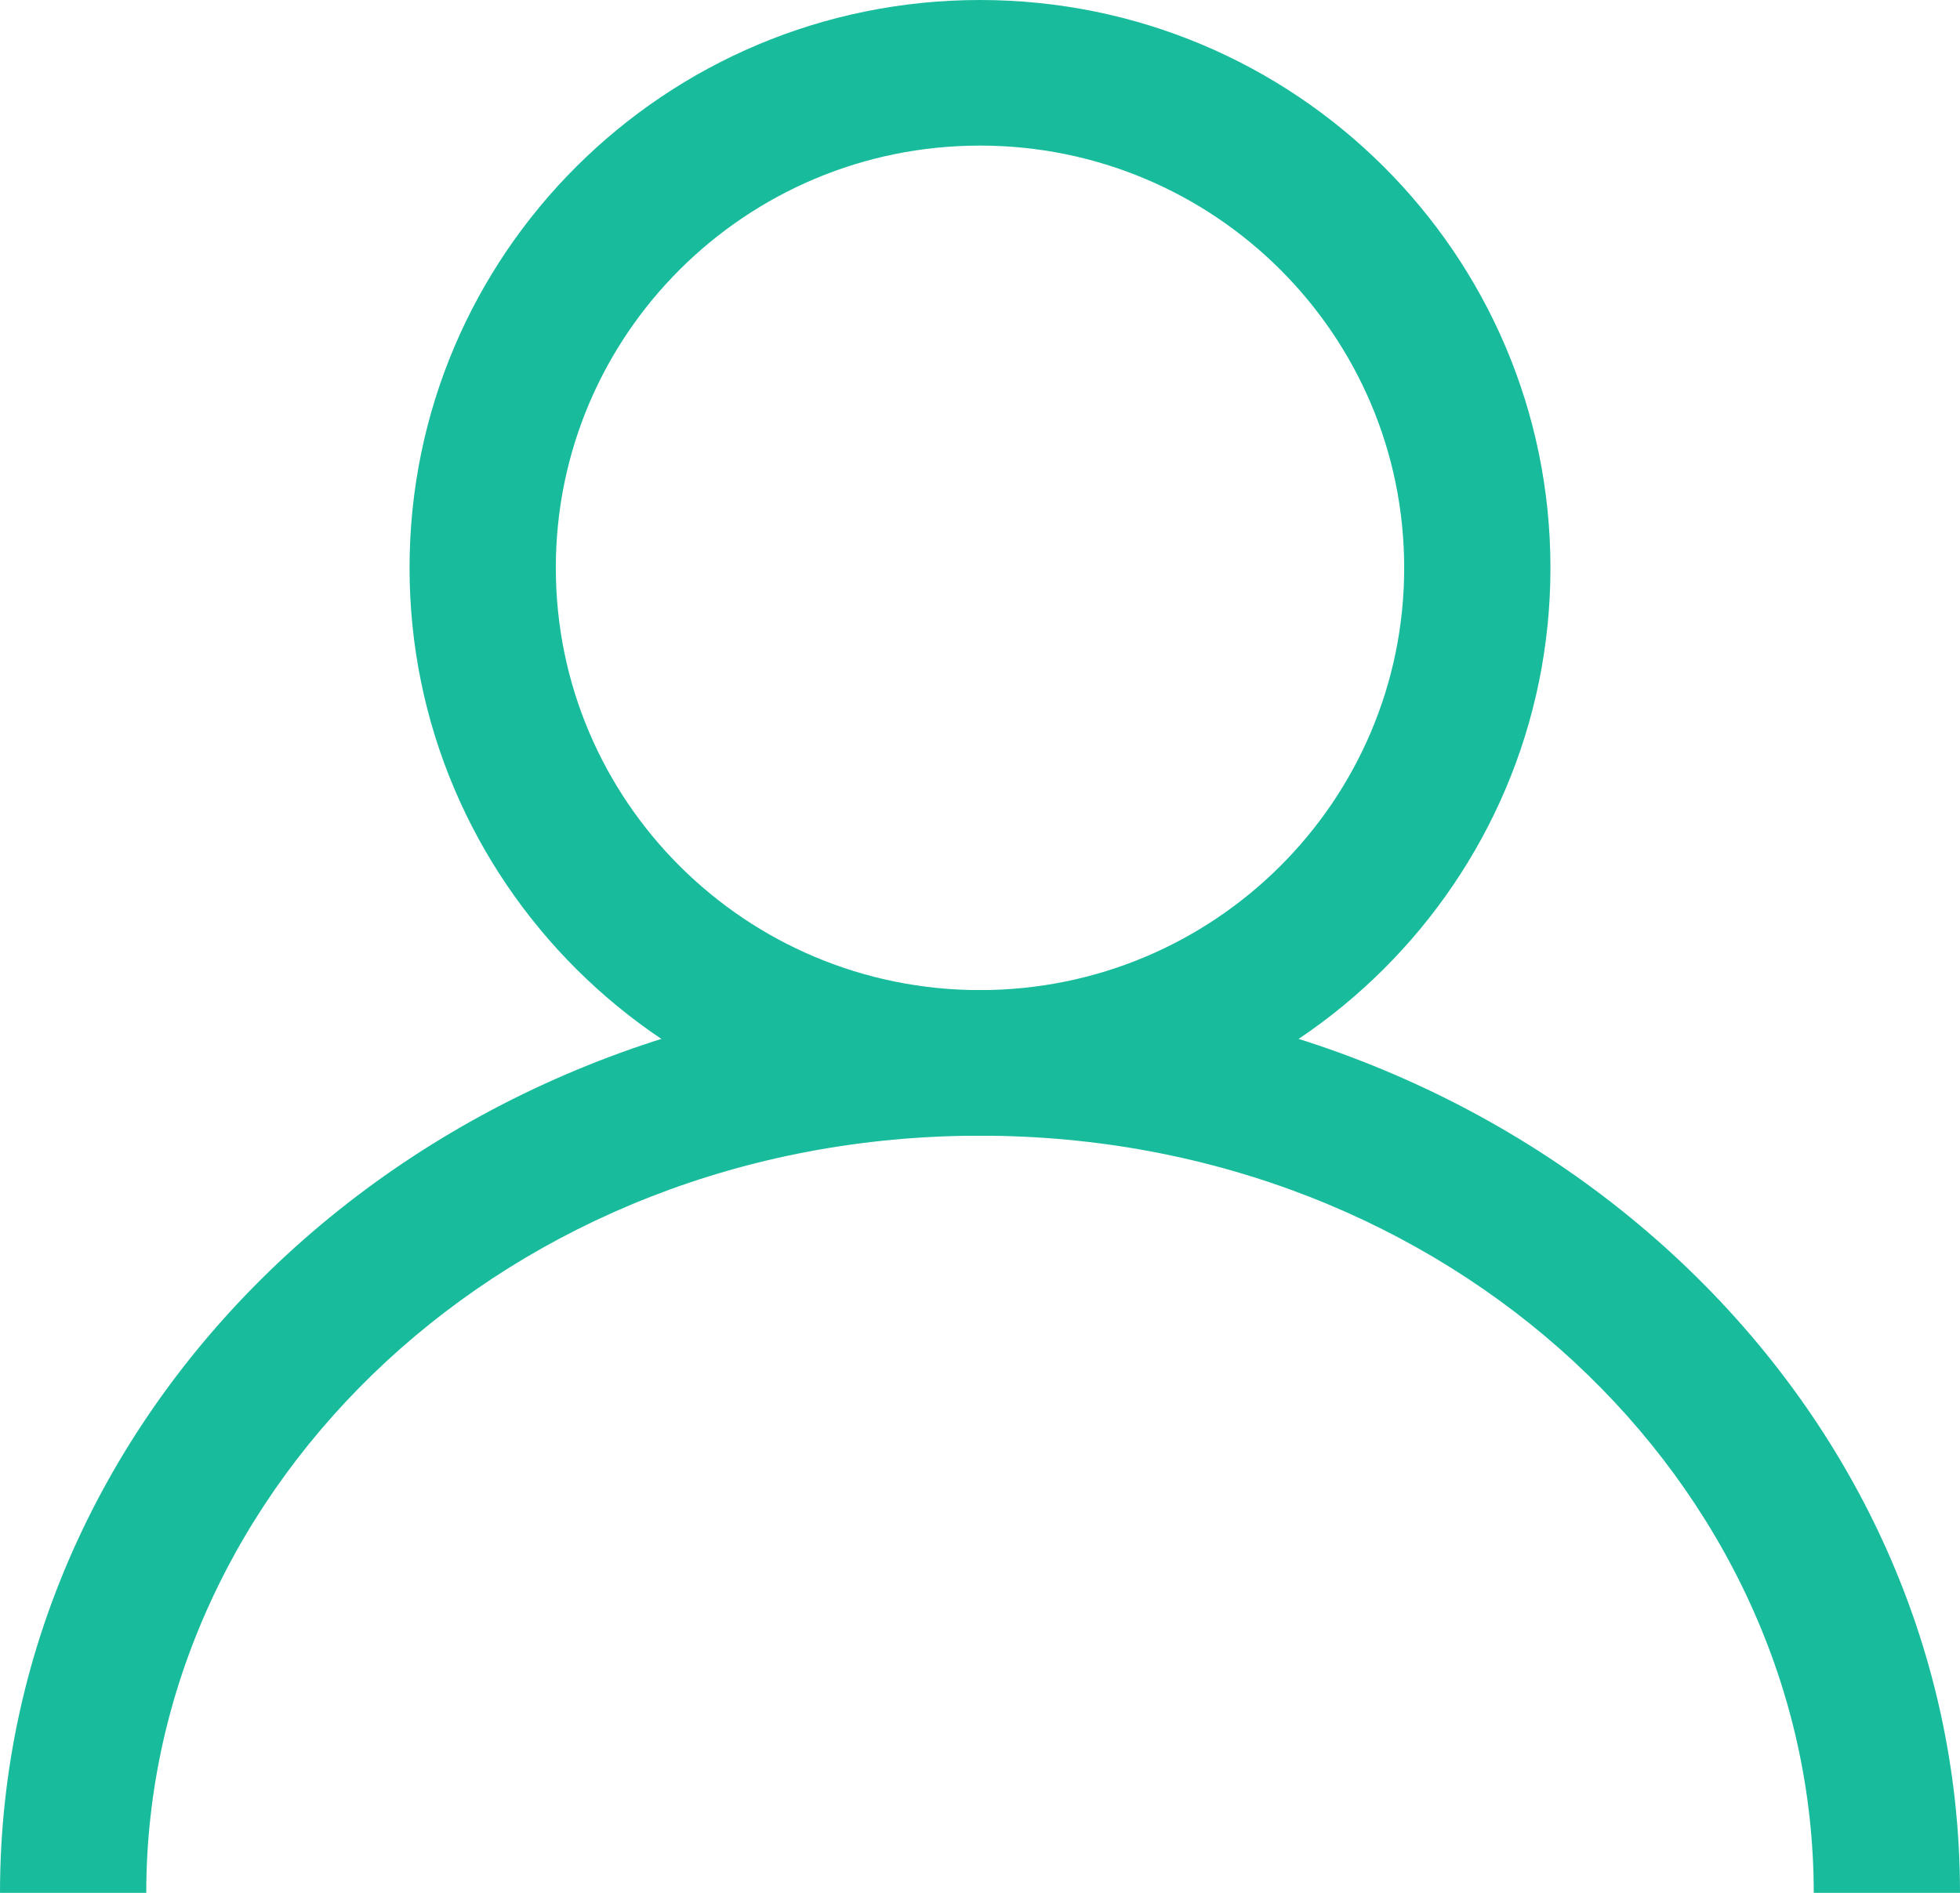 <svg width="88" height="85" viewBox="0 0 88 85" fill="none" xmlns="http://www.w3.org/2000/svg">
<path fill-rule="evenodd" clip-rule="evenodd" d="M44 44.462C54.518 44.462 63.045 35.972 63.045 25.5C63.045 15.028 54.518 6.538 44 6.538C33.482 6.538 24.955 15.028 24.955 25.5C24.955 35.972 33.482 44.462 44 44.462ZM44 51C58.145 51 69.612 39.583 69.612 25.5C69.612 11.417 58.145 0 44 0C29.855 0 18.388 11.417 18.388 25.5C18.388 39.583 29.855 51 44 51Z" fill="#18BC9C"/>
<path d="M6.567 85C6.567 66.691 22.837 51 44 51C65.162 51 81.433 66.691 81.433 85H88C88 62.611 68.3 44.462 44 44.462C19.7 44.462 -1.96588e-06 62.611 0 85H6.567Z" fill="#18BC9C"/>
</svg>
